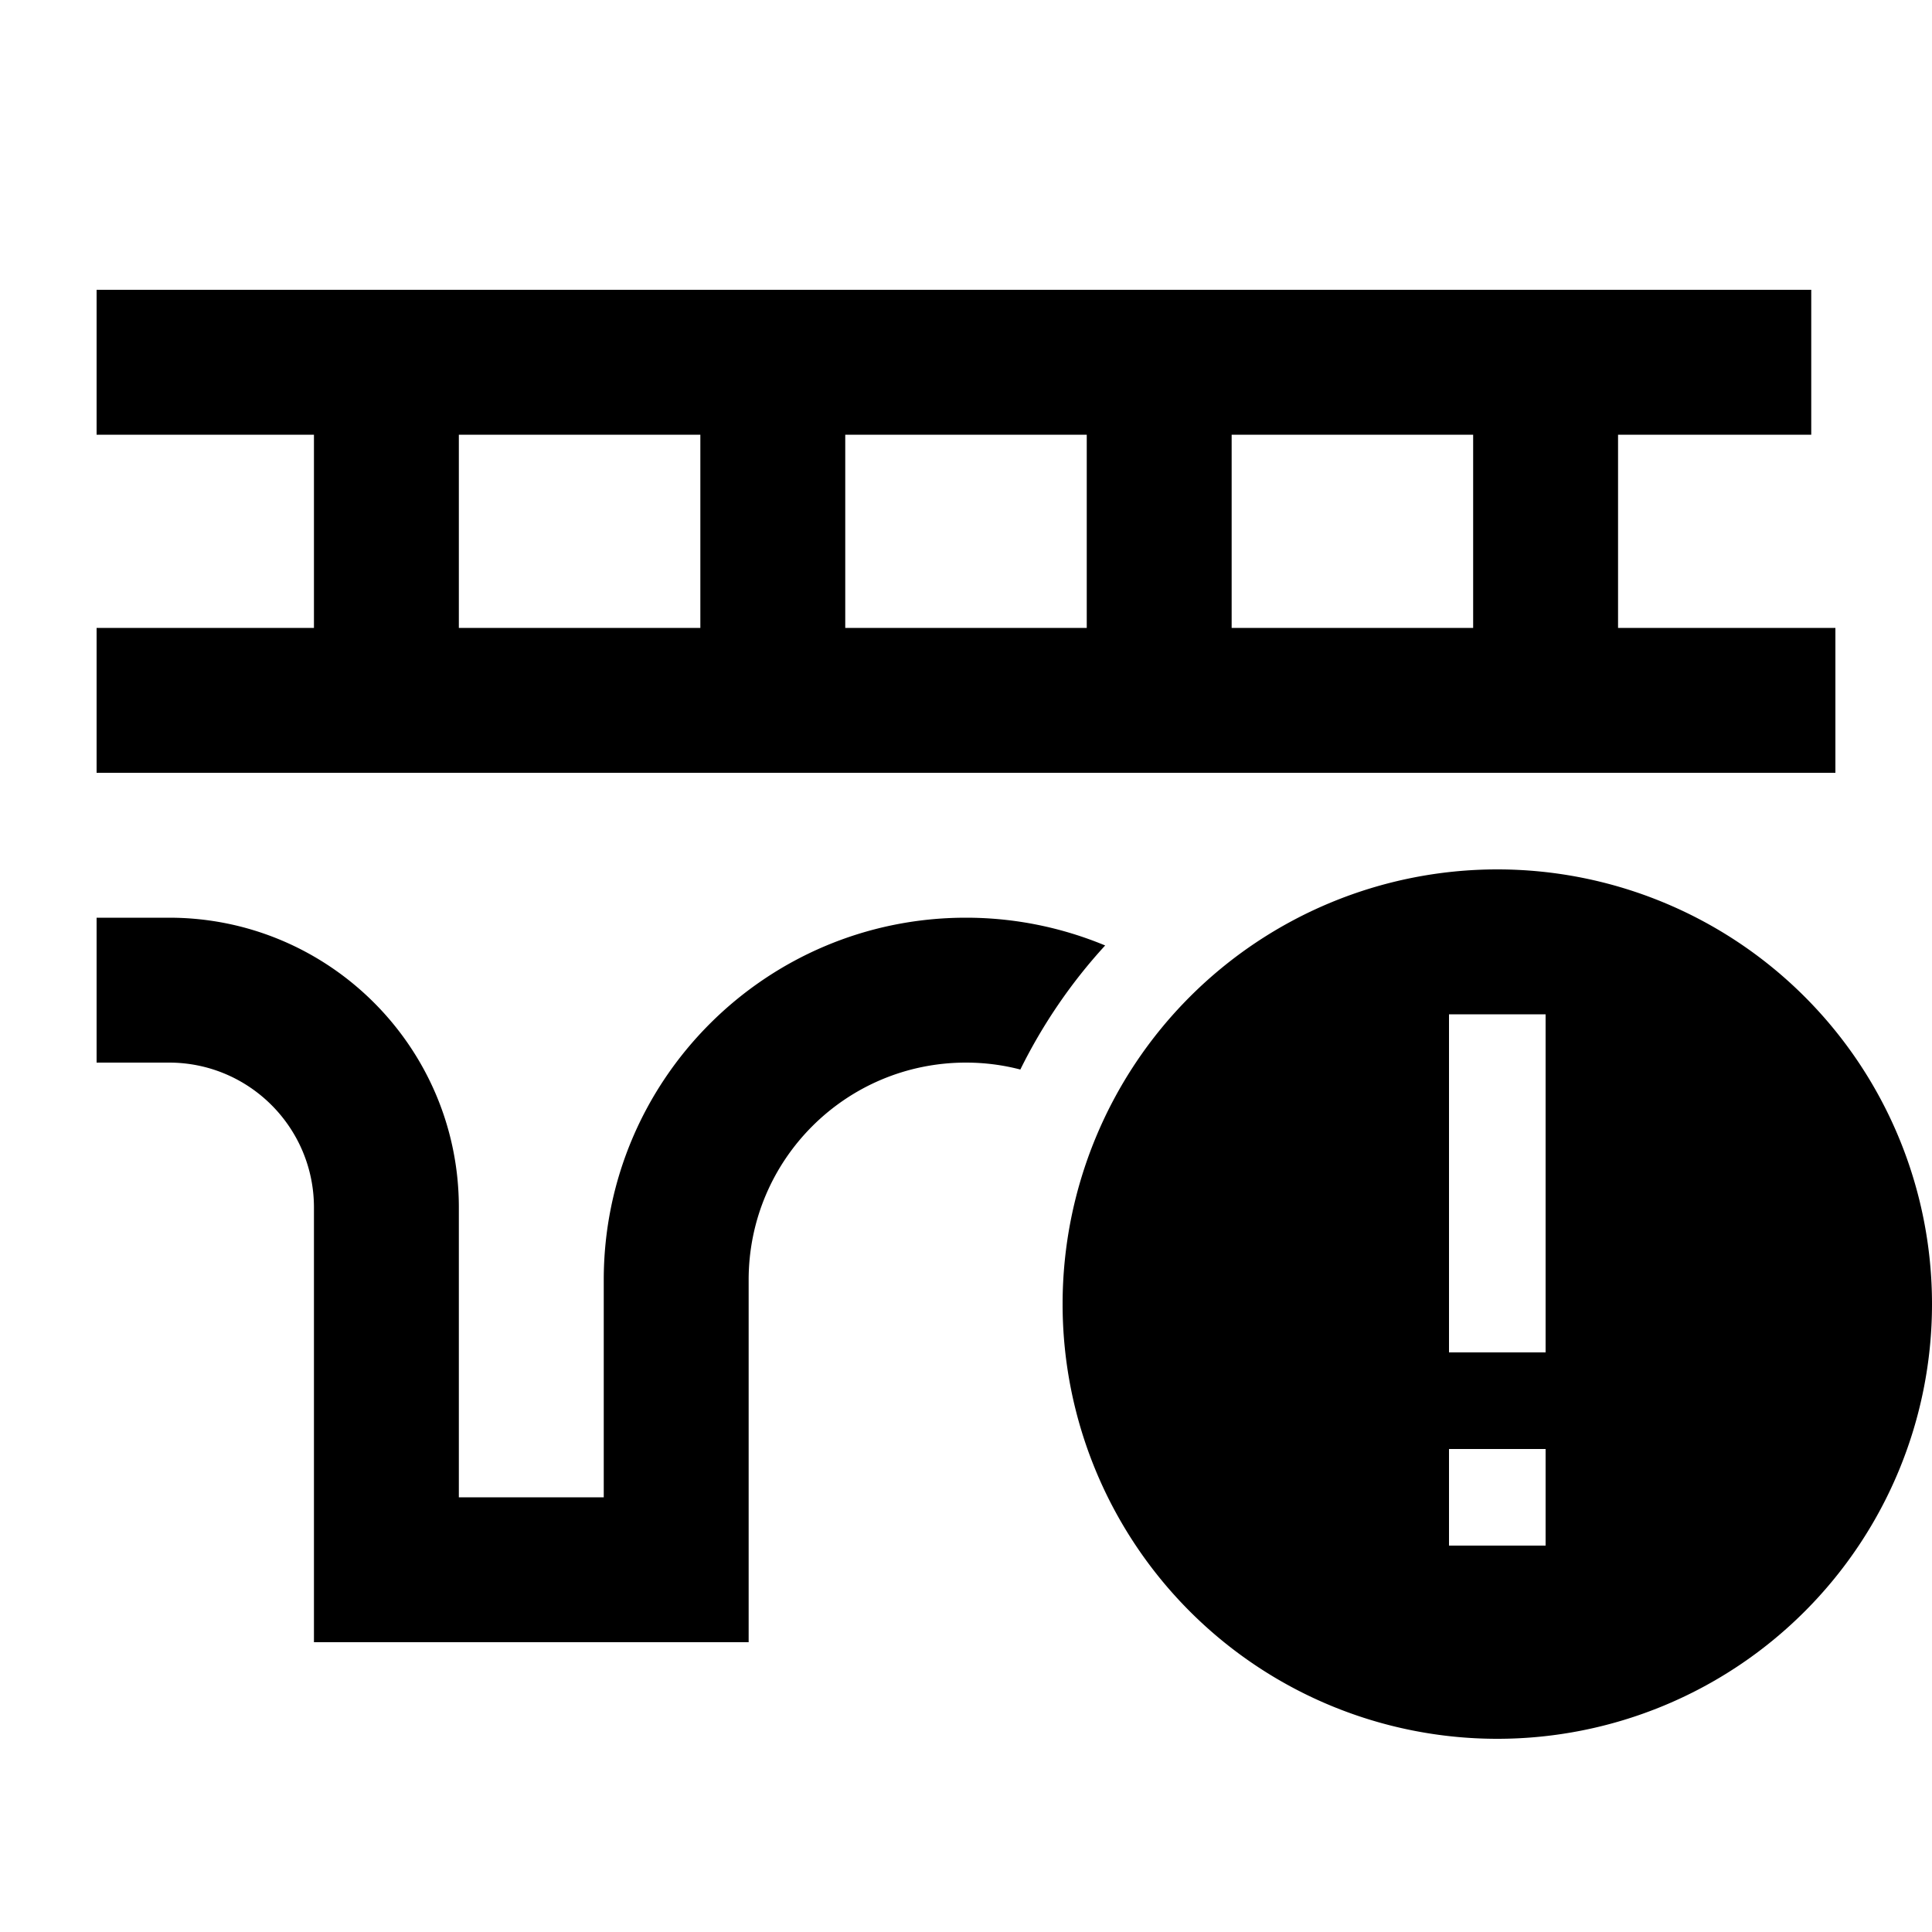 <svg xmlns="http://www.w3.org/2000/svg" width="24" height="24" viewBox="0 0 640 512"><path d="M56 32L32 32l0 48 24 0 48 0 0 64-48 0-24 0 0 48 24 0 48 0 48 0 80 0 48 0 216 0 88 0 24 0 0-48-24 0-48 0 0-64 40 0 24 0 0-48-24 0L56 32zM338 290.3c7.4-15 16.9-28.9 28.1-41.1c-14.2-5.9-29.8-9.2-46.1-9.2c-66.3 0-120 53.7-120 120l0 72-48 0 0-96c0-53-43-96-96-96l-24 0 0 48 24 0c26.5 0 48 21.5 48 48l0 120 0 24 24 0 96 0 24 0 0-24 0-96c0-39.8 32.2-72 72-72c6.2 0 12.3 .8 18 2.3zM488 80l0 64-80 0 0-64 80 0zM360 80l0 64-80 0 0-64 80 0zM232 80l0 64-80 0 0-64 80 0zM496 512a144 144 0 1 0 0-288 144 144 0 1 0 0 288zm16-240l0 16 0 80 0 16-32 0 0-16 0-80 0-16 32 0zm0 176l-32 0 0-32 32 0 0 32z"/></svg>